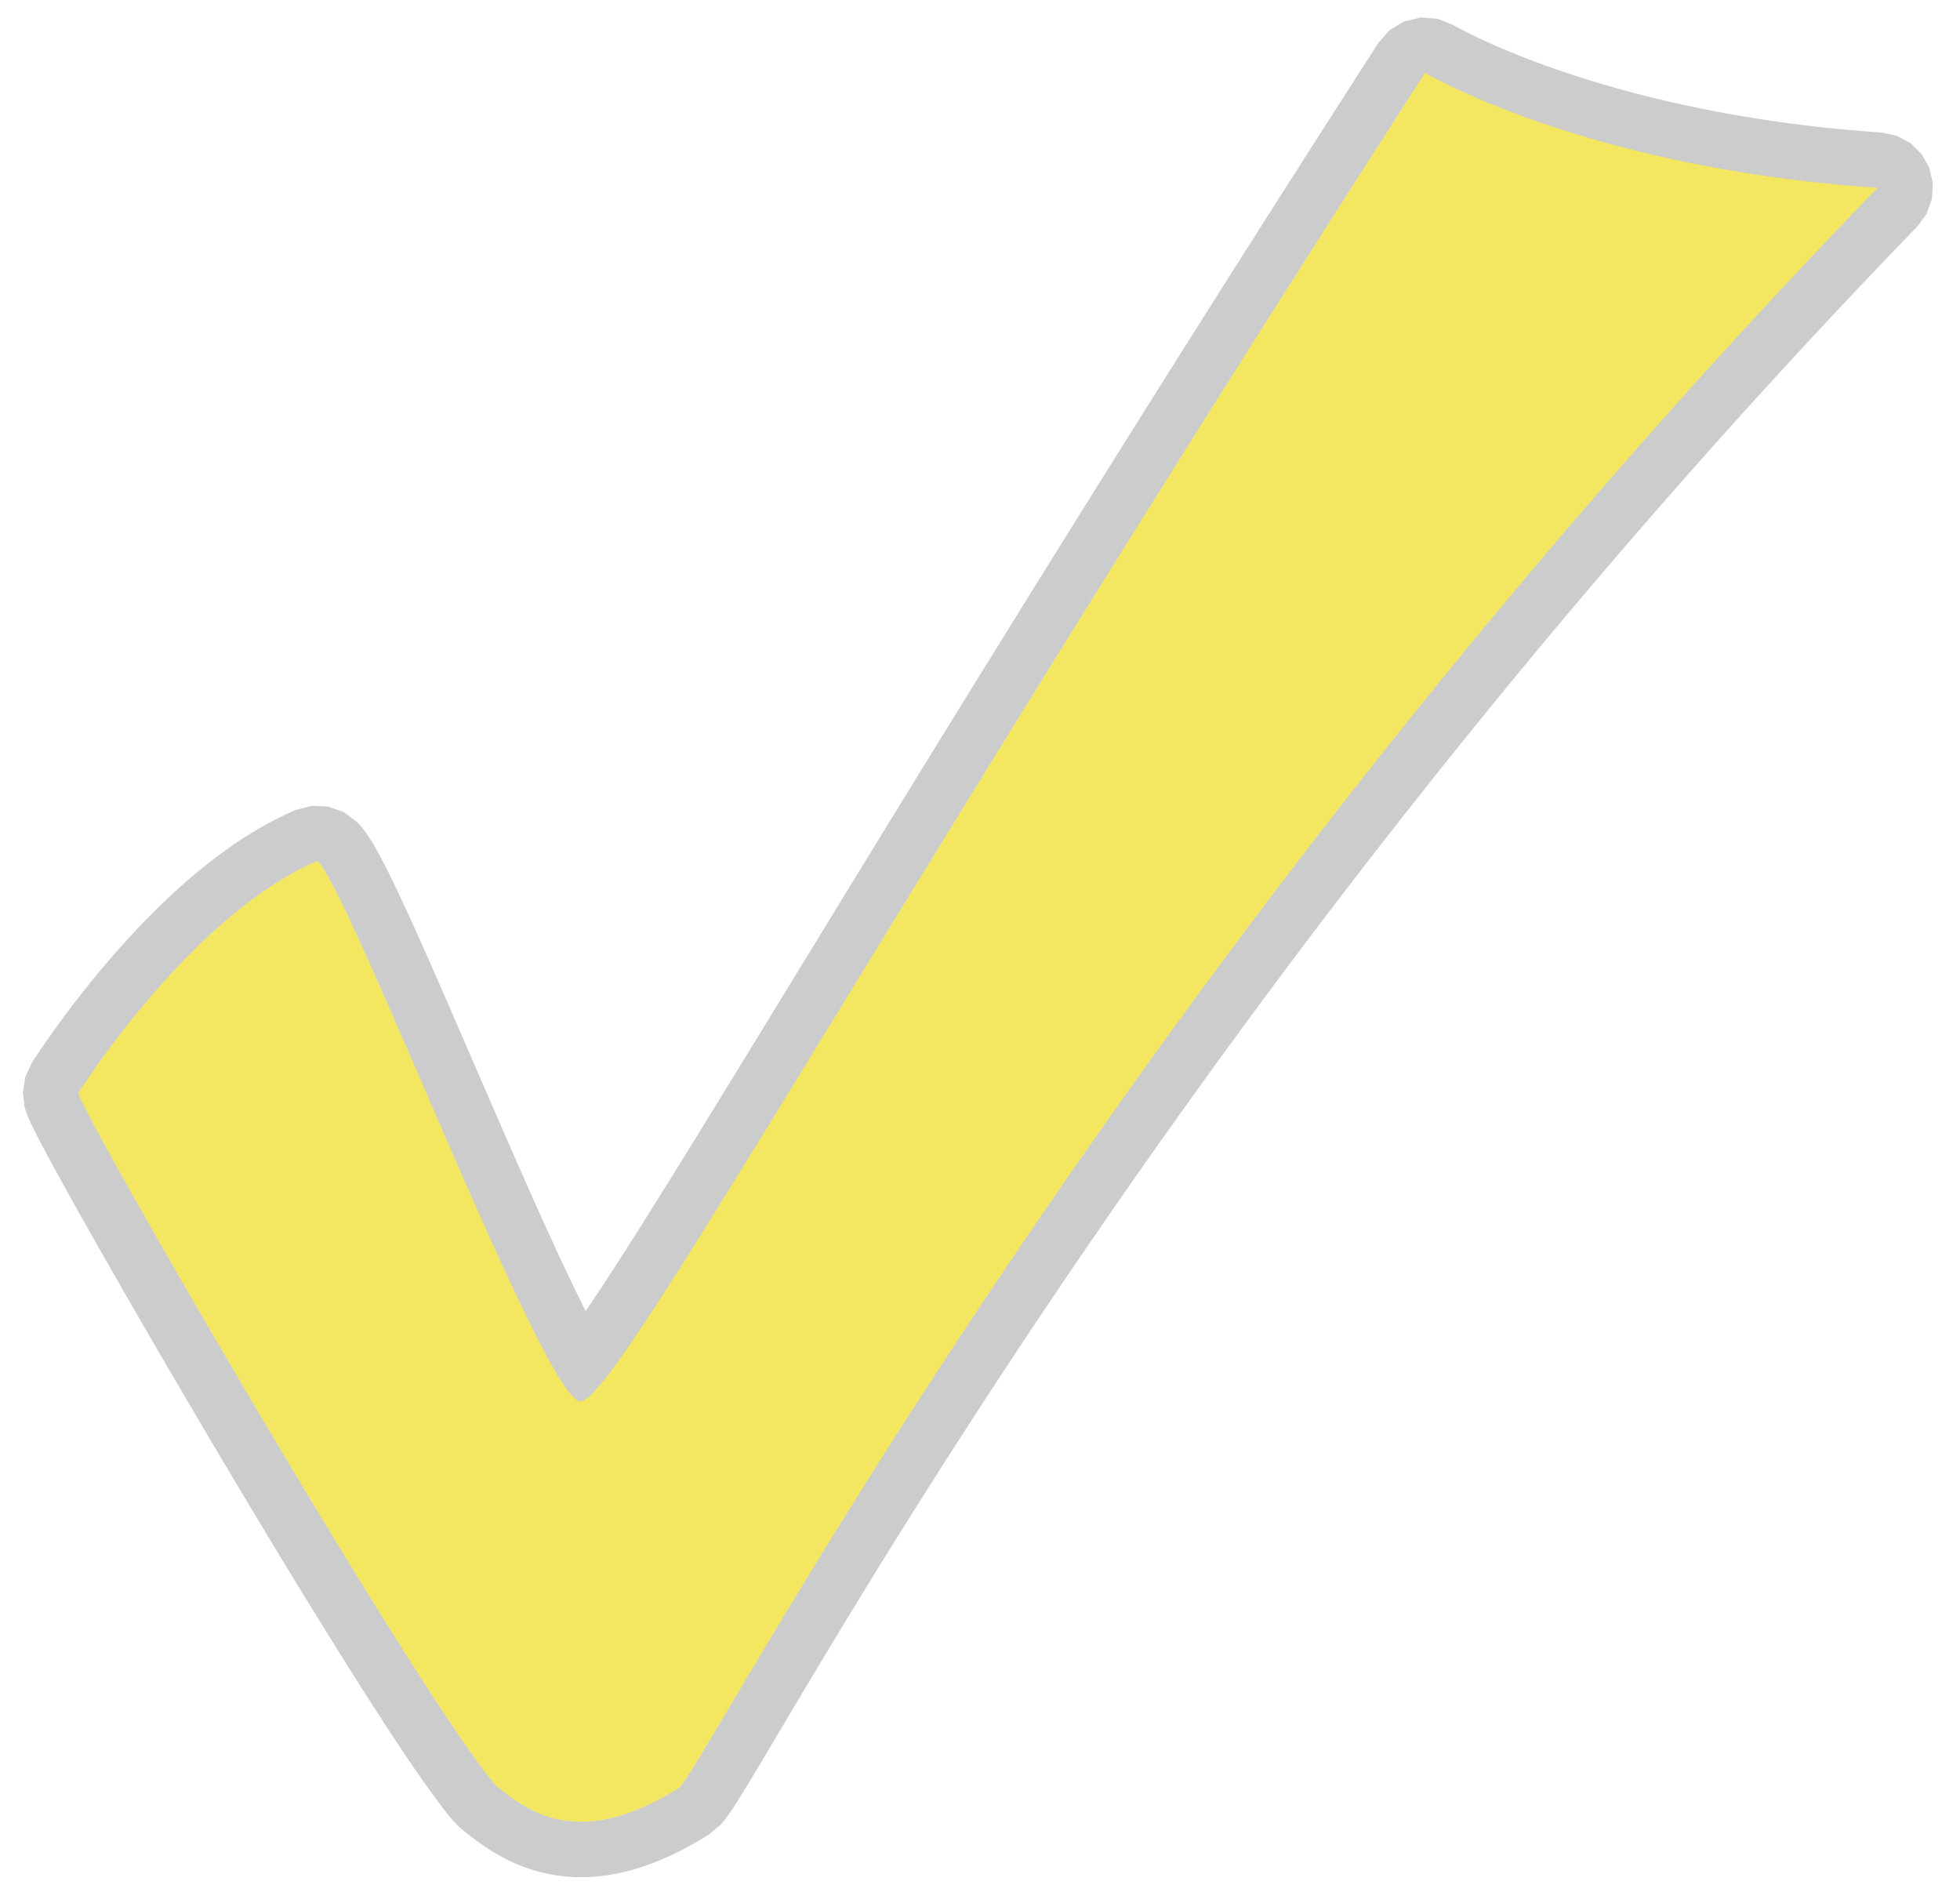 <?xml version="1.0" encoding="UTF-8" standalone="no"?>
<!DOCTYPE svg PUBLIC "-//W3C//DTD SVG 1.1//EN" "http://www.w3.org/Graphics/SVG/1.1/DTD/svg11.dtd">
<svg width="100%" height="100%" viewBox="0 0 342 332" version="1.1" xmlns="http://www.w3.org/2000/svg" xmlns:xlink="http://www.w3.org/1999/xlink" xml:space="preserve" xmlns:serif="http://www.serif.com/" style="fill-rule:evenodd;clip-rule:evenodd;stroke-linejoin:round;stroke-miterlimit:1.414;">
    <g transform="matrix(0.925,0,0,0.925,-49.577,-309.85)">
        <path d="M68.368,541.129C68.368,541.129 89.563,507.486 113.502,497.359C119.984,503.755 156.73,600.35 163.212,599.278C170.504,598.213 218.539,510.183 322.414,348.697C322.414,348.697 352.477,366.649 407.79,370.395C263.16,519.625 188.348,665.087 181.791,672.12C163.154,683.844 153.603,677.06 147.121,671.731C131.725,653.612 69.177,545.388 68.368,541.125L68.368,541.129Z" style="fill:rgb(243,231,98);fill-rule:nonzero;"/>
        <path d="M324.743,338.508L327.705,339.683L327.762,339.716L327.815,339.747L327.916,339.805L328.06,339.886L328.247,339.99L328.476,340.115L328.748,340.262L329.063,340.429L329.427,340.62L329.614,340.717L329.819,340.822L330.034,340.932L330.26,341.046L330.497,341.165L330.743,341.288L331.001,341.415L331.268,341.547L331.547,341.682L331.835,341.822L332.134,341.965L332.444,342.112L332.764,342.262L333.094,342.417L333.434,342.574L333.785,342.735L334.147,342.9L334.518,343.067L334.9,343.238L335.292,343.412L335.695,343.588L336.107,343.768L336.53,343.95L336.964,344.135L337.407,344.323L337.861,344.513L338.325,344.705L338.798,344.9L339.283,345.097L339.777,345.296L340.281,345.497L340.796,345.7L341.321,345.905L341.855,346.112L342.4,346.32L342.955,346.53L343.52,346.742L344.095,346.954L344.68,347.169L345.275,347.384L345.88,347.601L346.495,347.818L347.12,348.037L347.755,348.256L348.4,348.476L349.055,348.697L349.719,348.918L350.394,349.14L351.078,349.363L351.773,349.585L352.477,349.808L353.191,350.031L353.915,350.254L354.649,350.477L355.392,350.7L356.15,350.925L356.526,351.034L356.909,351.146L357.294,351.257L357.681,351.368L358.072,351.478L358.464,351.589L358.859,351.7L359.256,351.81L359.656,351.92L360.059,352.03L360.463,352.14L360.87,352.25L361.28,352.359L361.692,352.468L362.106,352.577L362.523,352.686L362.942,352.795L363.364,352.903L363.788,353.011L364.215,353.118L364.643,353.226L365.075,353.333L365.508,353.439L365.944,353.546L366.383,353.652L366.824,353.757L367.267,353.863L367.713,353.968L368.161,354.072L368.612,354.176L369.065,354.28L369.52,354.383L369.978,354.486L370.438,354.588L370.9,354.69L371.365,354.792L371.832,354.893L372.302,354.993L372.774,355.093L373.248,355.192L373.725,355.291L374.205,355.39L374.686,355.488L375.17,355.585L375.656,355.682L376.145,355.778L376.636,355.873L377.129,355.968L377.625,356.062L378.123,356.156L378.624,356.249L379.127,356.341L379.632,356.433L380.14,356.524L380.65,356.614L381.162,356.704L381.677,356.793L382.194,356.881L382.713,356.969L383.235,357.055L383.759,357.141L384.285,357.227L384.814,357.311L385.345,357.395L385.879,357.478L386.414,357.56L386.953,357.641L387.493,357.721L388.036,357.801L388.581,357.88L389.129,357.958L389.678,358.035L390.231,358.111L390.785,358.186L391.342,358.26L391.901,358.333L392.463,358.406L393.026,358.477L393.592,358.548L394.161,358.617L394.732,358.686L395.305,358.753L395.88,358.82L396.458,358.886L397.038,358.95L397.62,359.014L398.205,359.076L398.792,359.138L399.381,359.198L399.973,359.257L400.567,359.315L401.163,359.372L401.761,359.428L402.362,359.483L402.965,359.537L403.571,359.589L404.178,359.641L404.788,359.691L405.4,359.74L406.015,359.788L406.632,359.834L407.251,359.88L407.872,359.924L408.508,359.968L411.4,360.586L414.003,361.99L416.109,364.067L417.548,366.651L418.206,369.534L418.031,372.486L417.035,375.271L415.299,377.666L414.455,378.537L413.617,379.404L412.78,380.272L411.944,381.139L411.11,382.006L410.278,382.874L409.448,383.741L408.618,384.608L407.791,385.474L406.965,386.341L406.141,387.208L405.318,388.074L404.497,388.94L403.677,389.806L402.859,390.672L402.042,391.538L401.228,392.404L400.414,393.269L399.603,394.134L398.792,394.999L397.984,395.864L397.177,396.729L396.371,397.593L395.568,398.457L394.765,399.321L393.965,400.185L393.166,401.048L392.368,401.912L391.572,402.775L390.778,403.637L389.985,404.5L389.194,405.362L388.404,406.224L387.616,407.086L386.829,407.947L386.045,408.808L385.261,409.669L384.48,410.53L383.699,411.39L382.921,412.25L382.144,413.109L381.368,413.968L380.595,414.827L379.822,415.686L379.052,416.544L378.282,417.402L377.515,418.26L376.749,419.117L375.985,419.974L375.222,420.83L374.461,421.686L373.701,422.542L372.943,423.397L372.186,424.252L371.432,425.106L370.678,425.96L369.926,426.814L369.176,427.667L368.428,428.52L367.681,429.373L366.935,430.224L366.191,431.076L365.449,431.927L364.708,432.778L363.969,433.628L363.232,434.477L362.496,435.326L361.761,436.175L361.028,437.023L360.297,437.871L359.568,438.718L358.84,439.565L358.113,440.411L357.388,441.257L356.665,442.102L355.943,442.947L355.223,443.791L354.504,444.634L353.787,445.477L353.072,446.32L352.358,447.162L351.645,448.003L350.935,448.844L350.225,449.684L349.518,450.524L348.812,451.362L348.108,452.201L347.405,453.039L346.703,453.876L346.004,454.712L345.306,455.548L344.609,456.384L343.914,457.218L343.222,458.051L341.839,459.719L340.463,461.382L339.093,463.043L337.73,464.701L336.374,466.357L335.023,468.009L333.679,469.659L332.341,471.306L331.009,472.95L329.684,474.591L328.365,476.228L327.052,477.863L325.746,479.495L324.446,481.123L323.152,482.748L321.865,484.37L320.584,485.988L319.309,487.604L318.04,489.215L316.778,490.823L315.522,492.428L314.272,494.029L313.029,495.626L311.792,497.22L310.561,498.81L309.337,500.396L308.119,501.979L306.907,503.557L305.701,505.132L304.502,506.702L303.309,508.269L302.123,509.831L300.942,511.39L299.768,512.944L298.6,514.494L297.439,516.04L296.284,517.581L295.135,519.119L293.992,520.651L292.856,522.18L291.726,523.703L290.603,525.223L289.485,526.737L288.374,528.247L287.269,529.753L286.171,531.253L285.079,532.749L283.993,534.24L282.913,535.726L281.84,537.207L280.773,538.683L279.712,540.154L278.658,541.621L277.609,543.081L276.568,544.537L275.532,545.988L274.503,547.433L273.48,548.873L272.463,550.308L271.453,551.737L270.448,553.161L269.451,554.579L268.459,555.991L267.474,557.399L266.495,558.8L265.522,560.196L264.556,561.586L263.596,562.97L262.642,564.348L261.694,565.721L260.753,567.087L259.818,568.448L258.889,569.802L257.967,571.151L257.051,572.493L256.141,573.829L255.237,575.159L254.34,576.482L253.449,577.8L252.564,579.111L251.686,580.415L250.813,581.713L249.947,583.005L249.088,584.29L248.235,585.568L247.387,586.84L246.547,588.105L245.712,589.363L244.884,590.614L244.062,591.859L243.246,593.097L242.437,594.327L241.633,595.551L240.837,596.768L240.046,597.977L239.262,599.18L238.483,600.375L237.712,601.563L236.946,602.744L236.187,603.918L235.434,605.084L234.687,606.242L233.947,607.394L233.212,608.537L232.484,609.674L231.763,610.802L231.047,611.923L230.338,613.036L229.635,614.142L228.938,615.239L228.248,616.329L227.564,617.411L226.886,618.485L226.214,619.551L225.549,620.609L224.89,621.659L224.237,622.7L223.59,623.734L222.95,624.759L222.316,625.776L221.688,626.785L221.066,627.785L220.451,628.777L219.842,629.761L219.239,630.736L218.642,631.702L218.052,632.659L216.889,634.55L215.752,636.405L214.64,638.224L213.552,640.008L212.49,641.756L211.452,643.467L210.44,645.142L209.452,646.78L208.489,648.38L207.55,649.942L206.637,651.466L205.748,652.952L204.884,654.398L204.045,655.806L203.23,657.173L201.674,659.791L198.855,664.538L197.592,666.662L196.995,667.663L196.422,668.622L195.873,669.539L195.347,670.414L194.844,671.248L194.363,672.04L193.903,672.792L193.468,673.498L193.254,673.843L193.048,674.174L192.845,674.496L192.648,674.809L192.455,675.112L192.265,675.408L192.079,675.695L191.897,675.974L191.717,676.247L191.538,676.513L191.361,676.774L191.184,677.031L191.005,677.286L190.823,677.539L190.636,677.795L190.439,678.055L190.228,678.325L190.018,678.584L189.874,678.755L189.74,678.911L189.594,679.076L189.496,679.182L187.34,680.977L187.104,681.125L186.853,681.281L186.601,681.436L186.35,681.589L186.101,681.74L185.851,681.89L185.602,682.038L185.353,682.184L185.104,682.329L184.857,682.472L184.609,682.614L184.362,682.754L184.115,682.892L183.869,683.029L183.624,683.164L183.378,683.297L183.133,683.429L182.888,683.56L182.644,683.689L182.401,683.816L182.158,683.941L181.915,684.065L181.672,684.188L181.43,684.309L181.189,684.428L180.947,684.545L180.706,684.662L180.465,684.776L180.225,684.889L179.985,685.001L179.745,685.111L179.507,685.219L179.268,685.326L179.029,685.431L178.791,685.535L178.553,685.637L178.316,685.737L178.079,685.837L177.841,685.934L177.605,686.03L177.369,686.125L177.133,686.218L176.898,686.309L176.663,686.399L176.428,686.487L176.194,686.574L175.958,686.66L175.725,686.744L175.492,686.826L175.259,686.906L175.025,686.986L174.792,687.063L174.56,687.14L174.328,687.214L174.096,687.288L173.865,687.359L173.633,687.429L173.402,687.498L173.172,687.565L172.942,687.631L172.712,687.695L172.482,687.757L172.252,687.819L172.023,687.878L171.796,687.936L171.567,687.993L171.338,688.048L171.111,688.101L170.883,688.153L170.656,688.204L170.429,688.253L170.202,688.3L169.977,688.346L169.751,688.391L169.525,688.434L169.3,688.475L169.075,688.515L168.851,688.554L168.626,688.591L168.402,688.626L168.179,688.66L167.957,688.693L167.733,688.724L167.512,688.753L167.29,688.781L167.067,688.808L166.846,688.833L166.627,688.857L166.407,688.879L166.186,688.899L165.966,688.919L165.748,688.936L165.529,688.953L165.31,688.967L165.094,688.981L164.877,688.992L164.659,689.003L164.442,689.012L164.228,689.019L164.012,689.025L163.796,689.03L163.583,689.033L163.37,689.035L163.157,689.036L162.943,689.034L162.73,689.032L162.52,689.028L162.31,689.023L162.098,689.016L161.888,689.008L161.68,688.999L161.472,688.988L161.264,688.976L161.056,688.963L160.848,688.948L160.643,688.932L160.438,688.914L160.232,688.895L160.028,688.875L159.825,688.854L159.623,688.831L159.421,688.808L159.219,688.782L159.018,688.756L158.82,688.728L158.621,688.699L158.422,688.669L158.224,688.637L158.028,688.605L157.832,688.571L157.636,688.536L157.443,688.5L157.248,688.463L157.055,688.424L156.864,688.385L156.673,688.345L156.482,688.303L156.276,688.256L155.917,688.171L155.544,688.078L155.175,687.981L154.81,687.88L154.447,687.775L154.089,687.667L153.734,687.555L153.383,687.439L153.037,687.321L152.694,687.199L152.354,687.073L152.019,686.945L151.687,686.814L151.359,686.681L151.035,686.545L150.716,686.406L150.4,686.266L150.087,686.122L149.78,685.977L149.475,685.83L149.175,685.681L148.879,685.531L148.587,685.379L148.298,685.225L148.014,685.071L147.733,684.915L147.456,684.758L147.183,684.6L146.914,684.441L146.649,684.282L146.387,684.121L146.129,683.96L145.874,683.799L145.623,683.638L145.377,683.476L145.134,683.315L144.894,683.153L144.658,682.992L144.425,682.83L144.196,682.669L143.971,682.509L143.748,682.349L143.53,682.19L143.315,682.031L143.103,681.873L142.894,681.716L142.689,681.561L142.488,681.406L142.281,681.247L141.903,680.951L141.529,680.653L141.168,680.363L140.82,680.081L140.498,679.816L139.131,678.47L138.926,678.226L138.695,677.949L138.463,677.665L138.229,677.377L137.994,677.085L137.757,676.786L137.518,676.482L137.278,676.172L137.035,675.857L136.789,675.535L136.541,675.208L136.291,674.875L136.038,674.536L135.782,674.191L135.523,673.839L135.262,673.482L134.998,673.119L134.731,672.749L134.461,672.374L134.189,671.993L133.914,671.605L133.635,671.212L133.354,670.812L133.071,670.407L132.784,669.996L132.494,669.578L132.201,669.155L131.906,668.727L131.608,668.292L131.307,667.852L131.003,667.406L130.697,666.954L130.388,666.497L130.074,666.031L129.444,665.093L128.801,664.129L128.148,663.144L127.485,662.139L126.812,661.114L126.129,660.068L125.437,659.004L124.736,657.92L124.026,656.819L123.307,655.699L122.579,654.562L121.844,653.409L121.101,652.239L120.35,651.053L119.592,649.852L118.827,648.636L118.055,647.406L117.277,646.162L116.493,644.906L115.703,643.636L114.907,642.355L114.107,641.061L113.301,639.757L112.491,638.442L111.676,637.118L110.858,635.784L110.036,634.441L109.21,633.089L108.381,631.73L107.549,630.364L106.715,628.991L105.879,627.612L105.041,626.227L104.201,624.837L103.36,623.442L102.518,622.044L101.675,620.642L100.832,619.237L99.989,617.83L99.146,616.421L98.304,615.011L97.462,613.6L96.622,612.189L95.783,610.778L94.946,609.369L94.111,607.96L93.279,606.554L92.449,605.151L91.622,603.75L90.799,602.353L89.979,600.961L89.163,599.573L88.351,598.191L87.544,596.814L86.742,595.444L85.945,594.081L85.153,592.726L84.367,591.378L83.588,590.039L82.814,588.71L82.048,587.39L81.288,586.08L80.536,584.781L79.791,583.494L79.055,582.218L78.326,580.955L77.606,579.705L76.895,578.469L76.193,577.246L75.501,576.038L74.818,574.846L74.146,573.669L73.483,572.508L72.832,571.364L72.191,570.238L71.562,569.129L70.944,568.039L70.338,566.968L69.745,565.916L69.164,564.884L68.595,563.873L68.04,562.883L67.498,561.914L66.97,560.967L66.455,560.043L65.955,559.142L65.469,558.264L64.998,557.411L64.542,556.582L64.101,555.777L63.676,554.998L63.266,554.245L62.872,553.518L62.495,552.817L62.134,552.143L61.789,551.495L61.46,550.875L61.149,550.281L60.854,549.714L60.575,549.173L60.312,548.659L60.065,548.168L59.838,547.709L59.724,547.475L59.616,547.253L59.512,547.035L59.411,546.82L59.312,546.607L59.215,546.394L59.119,546.18L59.024,545.962L58.928,545.738L58.831,545.501L58.73,545.246L58.624,544.963L58.51,544.636L58.383,544.241L58.262,543.806L58.173,543.437L58.135,543.254L58.221,543.246L57.916,541.129L57.916,541.125L58.363,538.1L59.574,535.531L59.547,535.523L59.624,535.402L59.666,535.335L59.667,535.334L59.668,535.332L59.834,535.075L59.992,534.832L60.175,534.552L60.387,534.23L60.628,533.866L60.898,533.464L61.195,533.023L61.52,532.545L61.872,532.032L62.251,531.484L62.656,530.903L63.083,530.295L63.311,529.972L63.543,529.647L63.781,529.314L64.024,528.975L64.275,528.628L64.531,528.274L64.793,527.914L65.062,527.547L65.336,527.174L65.617,526.794L65.903,526.409L66.195,526.017L66.493,525.62L66.797,525.218L67.107,524.81L67.422,524.396L67.743,523.978L68.07,523.555L68.402,523.127L68.739,522.694L69.083,522.257L69.431,521.815L69.785,521.37L70.144,520.92L70.509,520.467L70.878,520.01L71.253,519.549L71.634,519.086L72.019,518.619L72.409,518.148L72.805,517.675L73.205,517.2L73.611,516.722L74.021,516.241L74.436,515.758L74.856,515.273L75.281,514.786L75.711,514.297L76.145,513.807L76.585,513.315L77.028,512.822L77.477,512.328L77.93,511.833L78.388,511.337L78.85,510.84L79.317,510.343L79.788,509.845L80.263,509.347L80.743,508.849L81.228,508.351L81.717,507.854L82.205,507.361L82.458,507.108L82.707,506.86L82.958,506.612L83.209,506.364L83.461,506.117L83.715,505.869L83.97,505.622L84.225,505.375L84.482,505.129L84.74,504.882L84.999,504.637L85.259,504.391L85.519,504.146L85.781,503.901L86.044,503.657L86.308,503.413L86.574,503.169L86.84,502.926L87.107,502.684L87.375,502.442L87.644,502.2L87.914,501.959L88.186,501.719L88.458,501.48L88.731,501.24L89.006,501.002L89.281,500.764L89.558,500.527L89.835,500.29L90.113,500.055L90.393,499.82L90.673,499.585L90.955,499.352L91.237,499.119L91.521,498.887L91.806,498.656L92.091,498.426L92.378,498.197L92.665,497.968L92.954,497.741L93.244,497.514L93.534,497.289L93.826,497.064L94.119,496.84L94.413,496.618L94.708,496.396L95.003,496.176L95.3,495.956L95.598,495.738L95.897,495.521L96.197,495.305L96.498,495.09L96.8,494.876L97.103,494.664L97.407,494.453L97.712,494.243L98.019,494.034L98.326,493.827L98.634,493.621L98.944,493.416L99.254,493.213L99.566,493.011L99.878,492.811L100.192,492.612L100.507,492.414L100.823,492.218L101.14,492.024L101.458,491.831L101.777,491.639L102.097,491.449L102.418,491.261L102.741,491.075L103.064,490.89L103.389,490.707L103.715,490.525L104.042,490.346L104.37,490.168L104.699,489.992L105.029,489.817L105.361,489.645L105.693,489.474L106.027,489.306L106.362,489.139L106.698,488.975L107.035,488.812L107.374,488.651L107.714,488.493L108.054,488.337L108.397,488.182L108.74,488.03L109.084,487.88L109.397,487.747L112.399,486.965L115.497,487.099L118.42,488.136L120.91,489.985L121.011,490.087L121.169,490.252L121.319,490.412L121.459,490.567L121.592,490.719L121.738,490.889L121.954,491.15L122.172,491.426L122.376,491.694L122.568,491.955L122.752,492.212L122.927,492.466L123.098,492.719L123.263,492.971L123.425,493.222L123.584,493.475L123.741,493.729L123.896,493.985L124.051,494.244L124.204,494.505L124.357,494.769L124.511,495.038L124.664,495.309L124.818,495.585L124.972,495.865L125.127,496.149L125.282,496.438L125.439,496.731L125.597,497.029L125.755,497.331L125.915,497.639L126.076,497.951L126.239,498.268L126.403,498.59L126.568,498.916L126.734,499.248L126.902,499.585L127.072,499.926L127.245,500.278L127.589,500.98L127.941,501.707L128.299,502.454L128.664,503.22L129.034,504.004L129.411,504.808L129.793,505.629L130.181,506.468L130.575,507.325L130.975,508.199L131.381,509.089L131.791,509.995L132.208,510.918L132.629,511.855L133.055,512.808L133.487,513.774L133.923,514.755L134.363,515.749L134.809,516.756L135.258,517.775L135.712,518.806L136.17,519.85L137.097,521.966L138.038,524.123L138.992,526.315L139.958,528.539L140.934,530.79L141.919,533.063L143.91,537.662L144.914,539.978L145.921,542.301L146.93,544.624L147.94,546.945L148.948,549.259L149.956,551.563L150.457,552.707L150.959,553.848L151.458,554.984L151.957,556.114L152.453,557.238L152.948,558.355L153.441,559.465L153.932,560.567L154.42,561.661L154.906,562.745L155.389,563.82L155.869,564.885L156.346,565.94L156.82,566.983L157.29,568.014L157.757,569.032L158.22,570.038L158.678,571.03L159.132,572.008L159.582,572.971L160.027,573.919L160.467,574.85L160.901,575.765L161.331,576.663L161.754,577.543L162.172,578.404L162.584,579.246L162.991,580.072L163.189,580.471L163.387,580.869L163.584,581.262L163.779,581.649L163.972,582.03L164.082,582.247L164.193,582.084L164.47,581.678L164.752,581.263L165.038,580.839L165.328,580.408L165.623,579.968L165.922,579.52L166.226,579.064L166.534,578.599L166.847,578.127L167.162,577.649L167.811,576.66L168.476,575.642L169.158,574.592L169.857,573.51L170.574,572.396L171.308,571.25L172.059,570.073L172.827,568.865L173.613,567.625L174.416,566.354L175.236,565.052L176.074,563.719L176.928,562.355L177.8,560.96L178.69,559.534L179.596,558.078L180.52,556.591L181.461,555.074L182.42,553.526L183.396,551.947L184.389,550.339L185.4,548.7L186.429,547.031L187.474,545.331L188.537,543.603L190.717,540.053L192.967,536.384L195.288,532.596L197.679,528.689L202.678,520.52L207.963,511.881L210.715,507.385L213.539,502.773L216.436,498.045L219.407,493.201L222.452,488.241L225.571,483.167L227.159,480.585L228.765,477.976L230.39,475.338L232.033,472.672L233.695,469.977L235.377,467.253L237.077,464.501L238.795,461.721L240.533,458.912L242.29,456.075L244.066,453.21L245.861,450.316L247.675,447.394L249.508,444.444L251.361,441.466L253.232,438.46L255.123,435.425L257.034,432.363L258.963,429.273L260.912,426.155L262.881,423.008L264.869,419.834L266.876,416.633L268.904,413.403L270.95,410.146L273.017,406.861L275.103,403.548L277.209,400.208L279.334,396.84L281.48,393.445L283.645,390.022L285.831,386.572L288.036,383.094L290.261,379.589L292.507,376.057L294.772,372.497L297.057,368.91L299.363,365.296L301.689,361.655L304.035,357.987L306.402,354.291L308.789,350.569L311.196,346.819L313.622,343.045L315.733,340.659L318.466,339.019L321.565,338.28L324.743,338.508ZM319.99,352.468L317.586,356.213L315.202,359.93L312.839,363.621L310.496,367.284L308.173,370.92L305.871,374.53L303.588,378.112L301.326,381.666L299.084,385.194L296.861,388.694L294.659,392.167L292.477,395.613L290.314,399.031L288.172,402.421L286.049,405.785L283.946,409.12L281.863,412.428L279.799,415.709L277.755,418.962L275.73,422.187L273.726,425.385L271.74,428.555L269.774,431.697L267.828,434.811L265.9,437.897L263.993,440.955L262.104,443.986L260.235,446.988L258.385,449.963L256.554,452.909L254.742,455.827L252.949,458.718L251.175,461.58L249.421,464.413L247.685,467.219L245.968,469.996L244.27,472.745L242.59,475.465L240.93,478.158L239.288,480.821L237.665,483.456L236.06,486.063L234.475,488.641L231.358,493.711L228.316,498.667L225.347,503.508L222.451,508.233L219.629,512.843L216.878,517.336L211.593,525.975L206.594,534.145L204.201,538.055L201.878,541.846L199.625,545.52L197.442,549.075L196.377,550.807L195.329,552.511L194.298,554.184L193.284,555.828L192.287,557.442L191.308,559.026L190.345,560.58L189.4,562.104L188.472,563.598L187.56,565.062L186.666,566.496L185.788,567.9L184.927,569.274L184.083,570.617L183.256,571.931L182.445,573.214L181.651,574.467L180.874,575.689L180.113,576.881L179.369,578.043L178.641,579.174L177.93,580.275L177.235,581.345L176.556,582.384L175.894,583.393L175.569,583.886L175.248,584.372L174.931,584.849L174.618,585.319L174.309,585.782L174.004,586.236L173.703,586.683L173.407,587.122L173.114,587.554L172.825,587.978L172.541,588.394L172.26,588.802L171.983,589.203L171.71,589.596L171.442,589.981L171.177,590.359L170.916,590.728L170.659,591.09L170.407,591.445L170.158,591.791L169.913,592.13L169.672,592.461L169.435,592.784L169.202,593.099L168.973,593.407L168.747,593.707L168.526,593.999L168.309,594.283L168.095,594.56L167.886,594.829L167.68,595.089L167.478,595.342L167.281,595.588L167.087,595.825L166.897,596.055L166.71,596.277L166.528,596.49L166.35,596.697L166.175,596.895L166.004,597.085L165.837,597.268L165.674,597.442L165.515,597.609L165.36,597.768L165.208,597.919L165.06,598.062L164.916,598.198L164.846,598.262L164.776,598.325L164.708,598.386L164.64,598.445L164.573,598.502L164.508,598.556L164.443,598.609L164.379,598.66L164.316,598.709L164.254,598.756L164.193,598.801L164.133,598.844L164.074,598.885L164.015,598.924L163.958,598.961L163.902,598.996L163.846,599.029L163.792,599.06L163.739,599.089L163.686,599.116L163.634,599.141L163.584,599.164L163.534,599.186L163.485,599.205L163.437,599.222L163.39,599.237L163.344,599.25L163.299,599.262L163.255,599.271L163.212,599.278L163.174,599.283L163.135,599.286L163.095,599.287L163.055,599.285L163.013,599.282L162.972,599.276L162.929,599.268L162.886,599.257L162.842,599.245L162.798,599.23L162.753,599.214L162.707,599.195L162.661,599.174L162.614,599.151L162.566,599.125L162.517,599.098L162.468,599.069L162.419,599.037L162.368,599.003L162.317,598.968L162.266,598.93L162.214,598.89L162.161,598.848L162.107,598.804L162.053,598.758L161.998,598.71L161.943,598.66L161.887,598.608L161.83,598.554L161.773,598.498L161.715,598.44L161.657,598.38L161.598,598.318L161.538,598.255L161.478,598.189L161.417,598.121L161.355,598.051L161.293,597.98L161.167,597.83L161.039,597.674L160.909,597.51L160.776,597.338L160.641,597.159L160.503,596.973L160.364,596.779L160.222,596.578L160.078,596.37L159.932,596.155L159.784,595.933L159.633,595.705L159.481,595.469L159.326,595.226L159.17,594.977L159.011,594.721L158.85,594.458L158.688,594.189L158.523,593.914L158.356,593.632L158.188,593.344L158.017,593.049L157.845,592.749L157.671,592.442L157.495,592.129L157.317,591.81L157.138,591.486L156.956,591.155L156.773,590.819L156.588,590.476L156.401,590.129L156.213,589.775L156.023,589.417L155.832,589.052L155.638,588.683L155.444,588.308L155.247,587.927L155.049,587.542L154.85,587.152L154.649,586.756L154.446,586.355L154.242,585.95L154.037,585.54L153.83,585.125L153.622,584.705L153.201,583.851L152.775,582.98L152.344,582.091L151.908,581.185L151.467,580.263L151.021,579.325L150.57,578.371L150.116,577.403L149.657,576.42L149.194,575.424L148.728,574.414L148.258,573.392L147.784,572.358L147.307,571.312L146.827,570.255L146.344,569.188L145.858,568.11L145.37,567.024L144.879,565.928L144.386,564.824L143.891,563.712L143.394,562.593L142.895,561.467L142.395,560.335L141.893,559.197L141.39,558.054L140.886,556.907L140.381,555.755L139.37,553.442L138.357,551.119L137.344,548.791L136.333,546.461L135.324,544.135L134.319,541.816L132.328,537.217L131.344,534.946L130.37,532.7L129.407,530.483L128.456,528.299L127.52,526.152L126.598,524.048L126.144,523.012L125.693,521.989L125.247,520.978L124.806,519.981L124.37,518.997L123.939,518.027L123.513,517.072L123.092,516.133L122.677,515.209L122.268,514.302L121.864,513.411L121.467,512.538L121.076,511.683L120.691,510.847L120.313,510.029L119.941,509.232L119.576,508.454L119.219,507.697L118.869,506.961L118.526,506.247L118.191,505.555L117.864,504.886L117.703,504.56L117.544,504.24L117.388,503.927L117.233,503.619L117.081,503.317L116.93,503.021L116.782,502.732L116.636,502.449L116.492,502.172L116.35,501.902L116.211,501.638L116.073,501.381L115.938,501.131L115.805,500.887L115.675,500.65L115.547,500.42L115.421,500.197L115.297,499.981L115.176,499.771L115.057,499.569L114.941,499.375L114.827,499.187L114.716,499.007L114.607,498.834L114.5,498.668L114.397,498.51L114.295,498.36L114.197,498.217L114.1,498.082L114.007,497.955L113.916,497.836L113.828,497.724L113.742,497.621L113.701,497.572L113.659,497.525L113.619,497.481L113.579,497.438L113.54,497.398L113.502,497.359L113.222,497.479L112.941,497.601L112.662,497.725L112.382,497.851L112.103,497.979L111.824,498.109L111.545,498.241L111.266,498.376L110.988,498.512L110.71,498.65L110.433,498.79L110.156,498.932L109.879,499.076L109.602,499.222L109.326,499.37L109.05,499.519L108.775,499.671L108.499,499.824L108.225,499.979L107.95,500.136L107.676,500.294L107.403,500.455L107.13,500.617L106.857,500.78L106.584,500.945L106.312,501.112L106.041,501.281L105.77,501.451L105.499,501.623L105.229,501.796L104.959,501.971L104.69,502.147L104.421,502.325L104.152,502.504L103.884,502.685L103.617,502.867L103.35,503.051L103.083,503.236L102.817,503.423L102.552,503.61L102.287,503.799L102.023,503.99L101.759,504.182L101.495,504.375L101.232,504.569L100.97,504.764L100.709,504.961L100.447,505.159L100.187,505.358L99.927,505.558L99.667,505.759L99.408,505.962L99.15,506.165L98.893,506.37L98.636,506.576L98.379,506.782L98.123,506.99L97.868,507.199L97.614,507.408L97.36,507.619L97.106,507.83L96.854,508.043L96.602,508.256L96.351,508.47L96.1,508.685L95.85,508.901L95.601,509.118L95.352,509.335L95.104,509.554L94.857,509.772L94.611,509.992L94.365,510.212L94.12,510.434L93.876,510.655L93.632,510.878L93.39,511.101L93.148,511.324L92.906,511.548L92.666,511.773L92.426,511.998L92.187,512.224L91.949,512.45L91.712,512.677L91.475,512.904L91.239,513.132L91.005,513.36L90.77,513.588L90.537,513.817L90.305,514.046L90.073,514.276L89.842,514.505L89.612,514.736L89.155,515.197L88.701,515.658L88.251,516.121L87.804,516.584L87.361,517.048L86.922,517.512L86.486,517.976L86.055,518.44L85.627,518.904L85.203,519.368L84.783,519.83L84.367,520.293L83.955,520.754L83.547,521.214L83.143,521.673L82.744,522.131L82.349,522.587L81.958,523.042L81.571,523.494L81.189,523.945L80.812,524.393L80.439,524.839L80.071,525.283L79.707,525.724L79.348,526.162L78.993,526.597L78.644,527.029L78.299,527.458L77.96,527.883L77.625,528.304L77.295,528.722L76.971,529.135L76.651,529.545L76.337,529.95L76.028,530.351L75.724,530.747L75.425,531.138L75.132,531.525L74.844,531.906L74.562,532.282L74.285,532.652L74.014,533.017L73.749,533.376L73.489,533.729L73.235,534.076L72.987,534.417L72.745,534.751L72.509,535.079L72.278,535.4L72.054,535.714L71.835,536.021L71.623,536.321L71.218,536.898L70.837,537.444L70.482,537.957L70.153,538.438L69.85,538.883L69.574,539.292L69.325,539.664L69.105,539.996L68.912,540.289L68.747,540.54L68.612,540.749L68.43,541.032L68.369,541.128L68.373,541.151L68.38,541.18L68.398,541.244L68.422,541.317L68.451,541.4L68.485,541.492L68.525,541.594L68.571,541.704L68.621,541.823L68.678,541.952L68.739,542.089L68.806,542.235L68.878,542.39L68.955,542.553L69.037,542.725L69.124,542.906L69.217,543.095L69.416,543.499L69.636,543.935L69.875,544.404L70.134,544.905L70.411,545.438L70.707,546.001L71.021,546.594L71.353,547.218L71.702,547.87L72.069,548.551L72.453,549.261L72.854,549.997L73.271,550.761L73.704,551.551L74.153,552.367L74.617,553.208L75.096,554.074L75.59,554.965L76.099,555.878L76.622,556.815L77.159,557.775L77.709,558.756L78.273,559.759L78.849,560.783L79.439,561.827L80.04,562.89L80.654,563.973L81.279,565.075L81.916,566.195L82.563,567.332L83.222,568.486L83.891,569.656L84.57,570.843L85.259,572.045L85.958,573.261L86.665,574.492L87.382,575.736L88.107,576.994L88.841,578.264L89.582,579.545L90.331,580.839L91.088,582.143L91.851,583.458L92.621,584.782L93.398,586.115L94.18,587.457L94.969,588.808L95.763,590.165L96.562,591.53L97.366,592.901L98.175,594.278L98.987,595.661L99.804,597.048L100.624,598.439L101.448,599.834L102.274,601.232L103.104,602.633L103.935,604.035L104.769,605.439L105.604,606.844L106.441,608.249L107.279,609.654L108.118,611.058L108.957,612.461L109.796,613.862L110.635,615.26L111.474,616.656L112.312,618.048L113.149,619.435L113.985,620.818L114.819,622.196L115.651,623.568L116.48,624.934L117.307,626.292L118.131,627.644L118.952,628.987L119.769,630.322L120.582,631.647L121.392,632.963L122.196,634.269L122.996,635.564L123.791,636.847L124.58,638.119L125.364,639.378L126.141,640.624L126.912,641.857L127.677,643.076L128.434,644.279L129.185,645.468L129.927,646.641L130.662,647.797L131.388,648.937L132.106,650.059L132.815,651.163L133.515,652.249L134.205,653.315L134.886,654.362L135.557,655.388L136.217,656.394L136.866,657.379L137.504,658.341L138.131,659.281L138.747,660.198L139.05,660.648L139.35,661.092L139.647,661.529L139.941,661.961L140.232,662.387L140.519,662.806L140.804,663.219L141.085,663.625L141.363,664.026L141.637,664.419L141.908,664.806L142.176,665.187L142.44,665.56L142.701,665.927L142.958,666.287L143.212,666.64L143.462,666.986L143.708,667.325L143.951,667.657L144.19,667.982L144.425,668.299L144.656,668.609L144.884,668.912L145.107,669.207L145.327,669.494L145.543,669.774L145.755,670.047L145.962,670.311L146.166,670.568L146.365,670.816L146.56,671.057L146.752,671.29L146.938,671.515L147.121,671.731L147.427,671.982L147.738,672.234L148.053,672.488L148.374,672.742L148.699,672.997L148.864,673.124L149.03,673.252L149.197,673.379L149.366,673.506L149.536,673.632L149.707,673.759L149.88,673.885L150.054,674.01L150.23,674.135L150.407,674.259L150.586,674.383L150.766,674.506L150.947,674.629L151.13,674.75L151.315,674.871L151.501,674.991L151.689,675.11L151.878,675.228L152.069,675.345L152.262,675.461L152.456,675.575L152.652,675.689L152.849,675.801L153.049,675.911L153.25,676.021L153.452,676.128L153.657,676.235L153.863,676.34L154.071,676.443L154.281,676.544L154.492,676.644L154.706,676.741L154.921,676.837L155.138,676.931L155.357,677.023L155.578,677.114L155.801,677.201L156.025,677.287L156.252,677.371L156.481,677.452L156.711,677.531L156.944,677.608L157.179,677.682L157.415,677.753L157.654,677.823L157.895,677.889L158.138,677.953L158.383,678.014L158.63,678.072L158.754,678.1L158.879,678.128L159.005,678.155L159.13,678.18L159.257,678.206L159.384,678.23L159.512,678.254L159.64,678.277L159.769,678.299L159.898,678.32L160.028,678.341L160.158,678.361L160.289,678.38L160.421,678.398L160.553,678.416L160.685,678.432L160.819,678.448L160.952,678.463L161.087,678.477L161.222,678.49L161.357,678.503L161.493,678.514L161.63,678.525L161.767,678.535L161.905,678.544L162.043,678.552L162.182,678.559L162.322,678.565L162.462,678.571L162.603,678.575L162.745,678.579L162.887,678.581L163.029,678.583L163.172,678.583L163.316,678.583L163.461,678.582L163.606,678.58L163.751,678.577L163.898,678.573L164.045,678.567L164.192,678.561L164.34,678.554L164.489,678.546L164.638,678.537L164.788,678.527L164.939,678.516L165.09,678.503L165.242,678.49L165.395,678.476L165.548,678.46L165.702,678.444L165.856,678.426L166.012,678.408L166.167,678.388L166.324,678.367L166.481,678.345L166.639,678.322L166.797,678.298L166.956,678.273L167.116,678.247L167.276,678.219L167.437,678.19L167.599,678.161L167.761,678.13L167.925,678.098L168.088,678.064L168.253,678.03L168.418,677.994L168.584,677.957L168.75,677.919L168.917,677.88L169.085,677.839L169.254,677.798L169.423,677.755L169.593,677.71L169.763,677.665L169.935,677.618L170.107,677.57L170.279,677.521L170.453,677.471L170.627,677.419L170.802,677.366L170.977,677.312L171.154,677.256L171.331,677.199L171.508,677.141L171.687,677.081L171.866,677.02L172.046,676.958L172.226,676.894L172.408,676.829L172.59,676.763L172.772,676.695L172.956,676.626L173.14,676.556L173.325,676.484L173.511,676.411L173.697,676.336L173.885,676.26L174.073,676.183L174.261,676.104L174.451,676.024L174.641,675.942L174.832,675.859L175.024,675.774L175.216,675.688L175.41,675.6L175.604,675.511L175.798,675.421L175.994,675.329L176.19,675.235L176.387,675.14L176.585,675.044L176.784,674.946L176.983,674.846L177.184,674.745L177.385,674.643L177.586,674.538L177.789,674.433L177.992,674.325L178.197,674.217L178.402,674.106L178.607,673.994L178.814,673.881L179.021,673.766L179.229,673.649L179.438,673.53L179.648,673.41L179.859,673.289L180.07,673.166L180.282,673.041L180.495,672.914L180.709,672.786L180.924,672.656L181.14,672.525L181.356,672.391L181.573,672.257L181.791,672.12L181.83,672.077L181.871,672.031L181.913,671.982L181.957,671.93L182.05,671.816L182.148,671.689L182.253,671.55L182.365,671.399L182.482,671.235L182.606,671.059L182.736,670.871L182.872,670.67L183.014,670.457L183.163,670.232L183.318,669.995L183.479,669.746L183.647,669.485L183.821,669.212L184.001,668.927L184.187,668.63L184.38,668.322L184.578,668.001L184.995,667.325L185.436,666.603L185.903,665.835L186.394,665.02L186.911,664.161L187.452,663.257L188.019,662.308L188.611,661.315L189.87,659.198L192.688,654.452L194.248,651.828L195.066,650.455L195.909,649.042L196.777,647.589L197.67,646.096L198.588,644.564L199.531,642.994L200.499,641.385L201.493,639.738L202.512,638.054L203.555,636.332L204.624,634.573L205.719,632.778L206.838,630.947L207.982,629.081L209.152,627.179L209.746,626.215L210.347,625.242L210.954,624.26L211.567,623.271L212.186,622.272L212.812,621.265L213.444,620.25L214.083,619.226L214.727,618.194L215.378,617.153L216.036,616.104L216.699,615.048L217.369,613.983L218.045,612.909L218.728,611.828L219.416,610.739L220.111,609.642L220.813,608.537L221.52,607.424L222.234,606.303L222.955,605.175L223.681,604.039L224.414,602.895L225.153,601.743L225.899,600.584L226.651,599.418L227.409,598.244L228.173,597.062L228.944,595.873L229.721,594.677L230.505,593.474L231.294,592.263L232.09,591.045L232.893,589.82L233.701,588.588L234.516,587.349L235.337,586.103L236.165,584.85L236.999,583.59L237.839,582.323L238.686,581.05L239.539,579.769L240.398,578.482L241.263,577.189L242.135,575.888L243.013,574.581L243.898,573.268L244.788,571.948L245.685,570.622L246.589,569.289L247.499,567.95L248.415,566.605L249.337,565.254L250.266,563.896L251.201,562.533L252.142,561.163L253.09,559.787L254.044,558.405L255.004,557.017L255.971,555.624L256.944,554.224L257.923,552.819L258.909,551.408L259.901,549.992L260.899,548.569L261.904,547.141L262.915,545.708L263.932,544.269L264.956,542.825L265.985,541.375L267.022,539.92L268.064,538.459L269.113,536.994L270.169,535.523L271.23,534.047L272.298,532.565L273.373,531.079L274.453,529.588L275.54,528.092L276.634,526.59L277.733,525.084L278.839,523.574L279.952,522.058L281.07,520.538L282.195,519.013L283.327,517.483L284.464,515.949L285.609,514.41L286.759,512.867L287.916,511.319L289.079,509.767L290.248,508.21L291.424,506.65L292.606,505.085L293.795,503.516L294.989,501.942L296.191,500.365L297.398,498.783L298.612,497.198L299.832,495.608L301.059,494.015L302.292,492.418L303.531,490.817L304.777,489.212L306.029,487.603L307.287,485.991L308.552,484.376L309.823,482.756L311.1,481.133L312.384,479.507L313.674,477.877L314.971,476.244L316.273,474.607L317.583,472.968L318.898,471.325L320.22,469.678L321.548,468.029L322.883,466.377L324.224,464.721L325.571,463.063L326.925,461.401L328.285,459.737L329.651,458.07L331.024,456.4L332.403,454.727L333.789,453.052L335.181,451.374L335.879,450.534L336.579,449.693L337.281,448.852L337.984,448.01L338.688,447.167L339.395,446.324L340.103,445.48L340.812,444.636L341.523,443.791L342.236,442.945L342.95,442.099L343.666,441.252L344.383,440.405L345.102,439.557L345.823,438.708L346.545,437.859L347.269,437.01L347.994,436.159L348.721,435.309L349.45,434.458L350.18,433.606L350.912,432.753L351.645,431.901L352.38,431.047L353.117,430.193L353.855,429.339L354.595,428.484L355.336,427.629L356.079,426.773L356.823,425.917L357.57,425.06L358.317,424.203L359.067,423.345L359.817,422.487L360.57,421.628L361.324,420.769L362.08,419.91L362.837,419.05L363.596,418.189L364.356,417.329L365.118,416.467L365.882,415.606L366.647,414.744L367.414,413.882L368.182,413.019L368.952,412.156L369.724,411.292L370.497,410.428L371.272,409.564L372.048,408.699L372.826,407.834L373.606,406.969L374.387,406.104L375.17,405.238L375.954,404.371L376.74,403.505L377.528,402.638L378.317,401.771L379.108,400.903L379.9,400.035L380.694,399.167L381.49,398.299L382.287,397.43L383.086,396.561L383.886,395.692L384.688,394.822L385.491,393.952L386.296,393.082L387.103,392.212L387.911,391.342L388.721,390.471L389.533,389.6L390.346,388.729L391.161,387.858L391.977,386.986L392.795,386.114L393.614,385.242L394.435,384.37L395.258,383.498L396.082,382.625L396.908,381.753L397.736,380.88L398.565,380.007L399.395,379.134L400.228,378.26L401.062,377.387L401.897,376.513L402.734,375.64L403.573,374.766L404.413,373.892L405.255,373.018L406.098,372.144L406.943,371.269L407.79,370.395L407.143,370.35L406.498,370.305L405.856,370.258L405.216,370.209L404.578,370.159L403.942,370.109L403.309,370.057L402.679,370.003L402.05,369.949L401.424,369.893L400.8,369.836L400.179,369.778L399.559,369.719L398.943,369.658L398.328,369.597L397.716,369.534L397.106,369.47L396.499,369.405L395.893,369.339L395.291,369.272L394.69,369.204L394.092,369.135L393.496,369.065L392.903,368.993L392.312,368.921L391.723,368.848L391.137,368.773L390.553,368.698L389.971,368.622L389.392,368.545L388.815,368.466L388.241,368.387L387.668,368.307L387.099,368.226L386.531,368.144L385.966,368.061L385.404,367.978L384.843,367.893L384.285,367.808L383.73,367.721L383.177,367.634L382.626,367.546L382.077,367.457L381.531,367.368L380.988,367.277L380.447,367.186L379.908,367.094L379.371,367.002L378.837,366.908L378.306,366.814L377.776,366.719L377.249,366.623L376.725,366.527L376.203,366.43L375.683,366.332L375.166,366.234L374.651,366.135L374.139,366.035L373.629,365.935L373.121,365.834L372.616,365.733L372.113,365.63L371.613,365.528L371.115,365.424L370.619,365.32L370.126,365.216L369.636,365.111L369.147,365.006L368.662,364.9L368.178,364.793L367.697,364.686L367.219,364.579L366.743,364.471L366.269,364.362L365.798,364.253L365.329,364.144L364.863,364.034L364.399,363.924L363.937,363.814L363.478,363.703L363.022,363.591L362.568,363.48L362.116,363.368L361.667,363.255L361.22,363.142L360.776,363.029L360.334,362.916L359.895,362.802L359.458,362.688L359.024,362.574L358.592,362.46L358.162,362.345L357.735,362.23L357.311,362.115L356.889,361.999L356.469,361.883L356.052,361.768L355.637,361.652L355.225,361.535L354.815,361.419L354.408,361.302L354.004,361.186L353.601,361.069L353.202,360.952L352.41,360.718L351.628,360.483L350.856,360.249L350.094,360.014L349.342,359.779L348.6,359.544L347.868,359.31L347.146,359.075L346.434,358.841L345.733,358.607L345.041,358.374L344.36,358.141L343.688,357.909L343.027,357.678L342.376,357.448L341.735,357.218L341.105,356.99L340.484,356.763L339.874,356.537L339.274,356.312L338.684,356.089L338.104,355.868L337.535,355.648L336.976,355.429L336.427,355.213L335.889,354.998L335.361,354.785L334.843,354.575L334.336,354.366L333.839,354.16L333.352,353.956L332.876,353.755L332.41,353.556L331.954,353.359L331.509,353.166L331.075,352.975L330.651,352.787L330.237,352.602L329.834,352.42L329.441,352.242L329.059,352.066L328.687,351.894L328.326,351.726L327.976,351.561L327.636,351.399L327.306,351.241L326.987,351.087L326.679,350.937L326.382,350.791L326.095,350.65L325.819,350.512L325.553,350.378L325.298,350.249L325.054,350.125L324.82,350.005L324.598,349.889L324.184,349.673L323.814,349.476L323.487,349.299L323.203,349.144L322.962,349.01L322.765,348.9L322.612,348.812L322.502,348.749L322.414,348.697L319.99,352.468ZM68.368,541.129L68.369,541.128L68.368,541.125L68.368,541.129Z" style="fill-opacity:0.2;"/>
    </g>
</svg>
